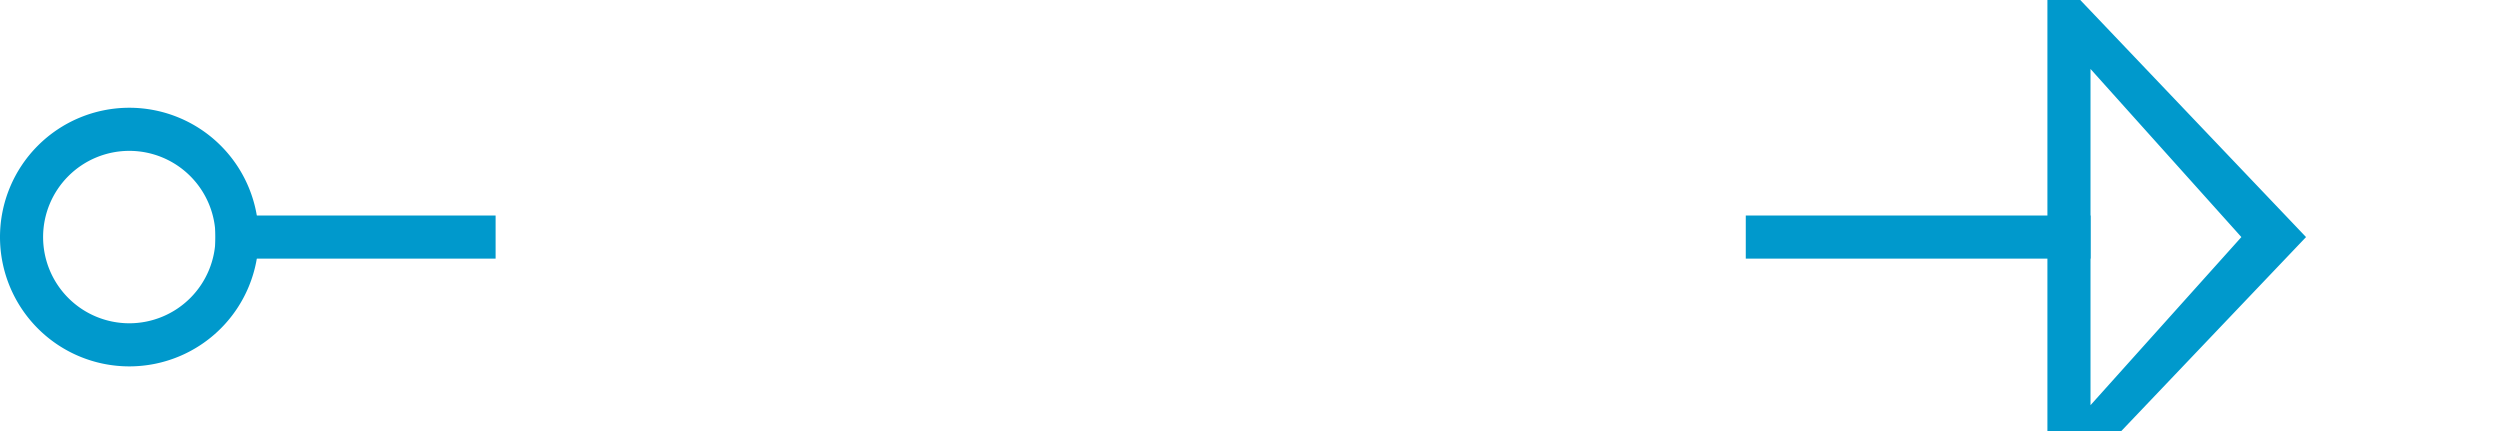 ﻿<?xml version="1.0" encoding="utf-8"?>
<svg version="1.1" xmlns:xlink="http://www.w3.org/1999/xlink" width="58px" height="10px" preserveAspectRatio="xMinYMid meet" viewBox="574 76  58 8" xmlns="http://www.w3.org/2000/svg">
  <defs>
    <mask fill="white" id="clip1">
      <path d="M 585.498 68  L 614.502 68  L 614.502 92  L 585.498 92  Z M 565 68  L 636 68  L 636 92  L 565 92  Z " fill-rule="evenodd" />
    </mask>
  </defs>
  <path d="M 585.498 80.5  L 579 80.5  M 614.502 80.5  L 622.5 80.5  " stroke-width="1" stroke="#0099cc" fill="none" />
  <path d="M 577 77.5  A 3 3 0 0 0 574 80.5 A 3 3 0 0 0 577 83.5 A 3 3 0 0 0 580 80.5 A 3 3 0 0 0 577 77.5 Z M 577 78.5  A 2 2 0 0 1 579 80.5 A 2 2 0 0 1 577 82.5 A 2 2 0 0 1 575 80.5 A 2 2 0 0 1 577 78.5 Z M 621.5 86.8  L 627.5 80.5  L 621.5 74.2  L 621.5 86.8  Z M 622.5 84.4  L 622.5 76.6  L 626 80.5  L 622.5 84.4  Z " fill-rule="nonzero" fill="#0099cc" stroke="none" mask="url(#clip1)" />
</svg>